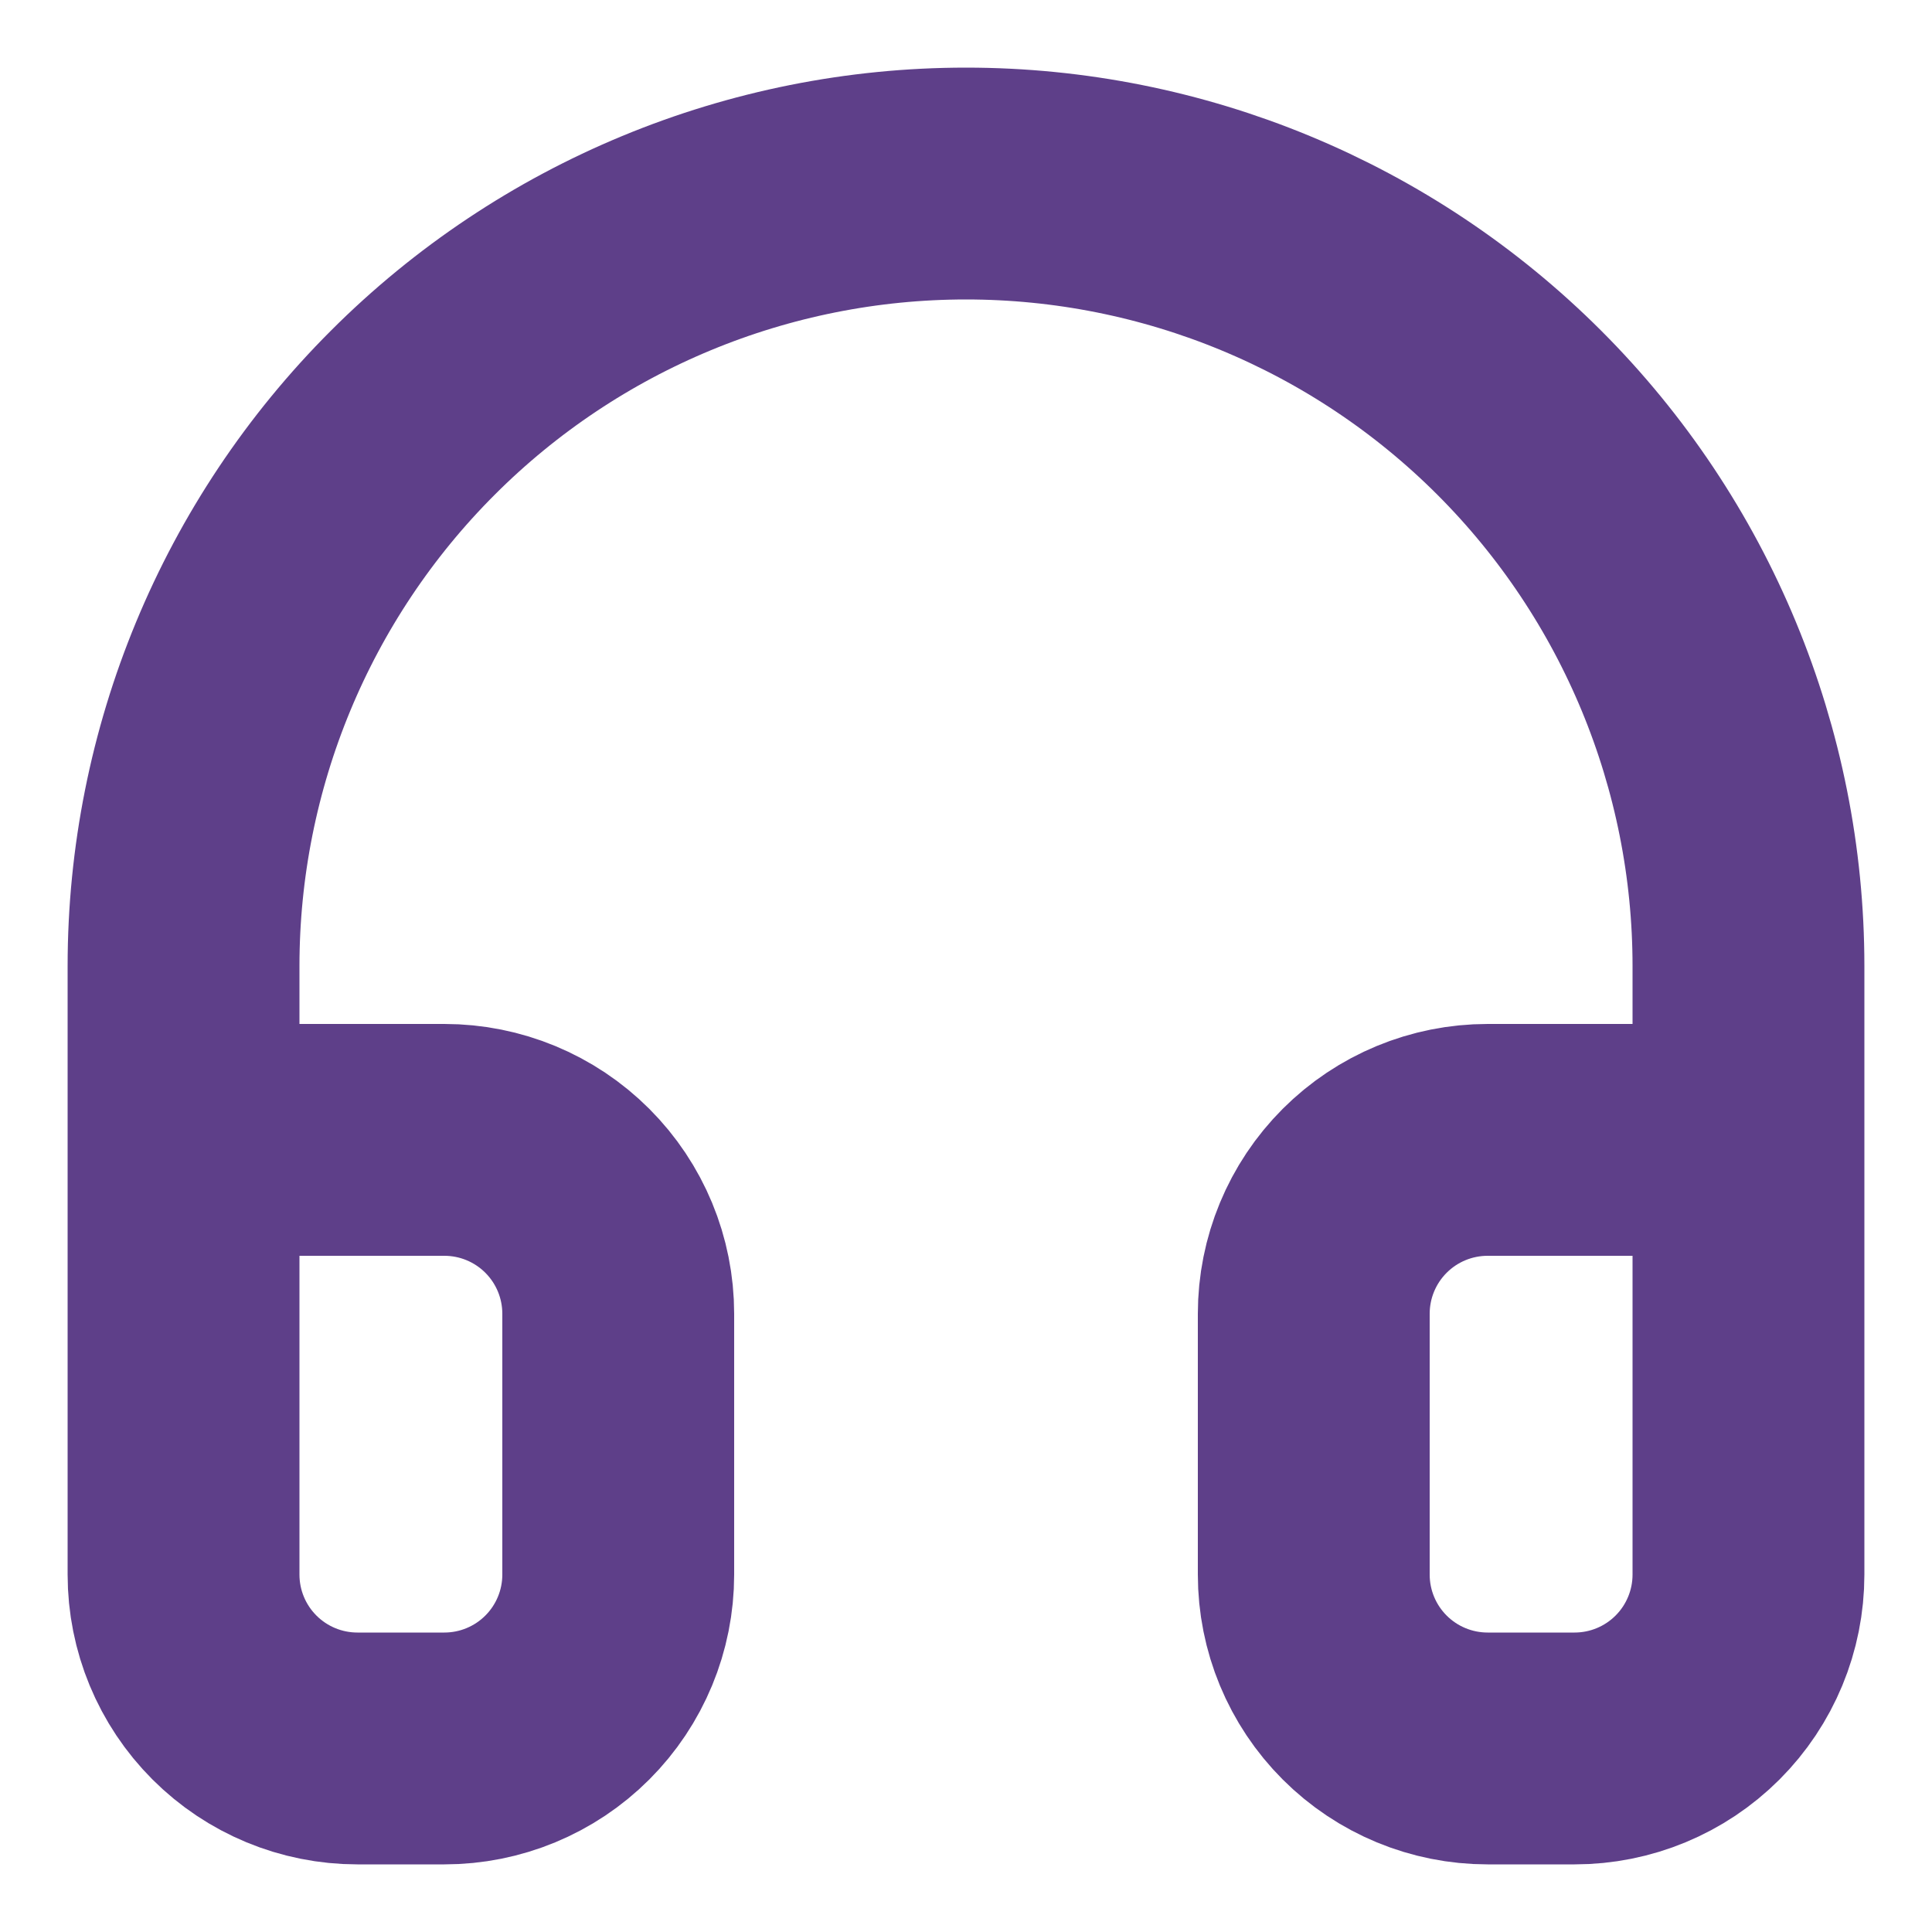 <svg width="25" height="25" viewBox="0 0 25 25" fill="none" xmlns="http://www.w3.org/2000/svg">
<path d="M2.375 19.25V12.5C2.375 9.815 3.442 7.239 5.341 5.341C7.239 3.442 9.815 2.375 12.5 2.375C15.185 2.375 17.761 3.442 19.66 5.341C21.558 7.239 22.625 9.815 22.625 12.5V19.25M22.625 20.375C22.625 20.972 22.388 21.544 21.966 21.966C21.544 22.388 20.972 22.625 20.375 22.625H19.25C18.653 22.625 18.081 22.388 17.659 21.966C17.237 21.544 17 20.972 17 20.375V17C17 16.403 17.237 15.831 17.659 15.409C18.081 14.987 18.653 14.75 19.25 14.75H22.625V20.375ZM2.375 20.375C2.375 20.972 2.612 21.544 3.034 21.966C3.456 22.388 4.028 22.625 4.625 22.625H5.75C6.347 22.625 6.919 22.388 7.341 21.966C7.763 21.544 8 20.972 8 20.375V17C8 16.403 7.763 15.831 7.341 15.409C6.919 14.987 6.347 14.75 5.75 14.75H2.375V20.375Z" stroke="#5E3F89" stroke-width="3" stroke-linecap="round" stroke-linejoin="round"/>
</svg>
